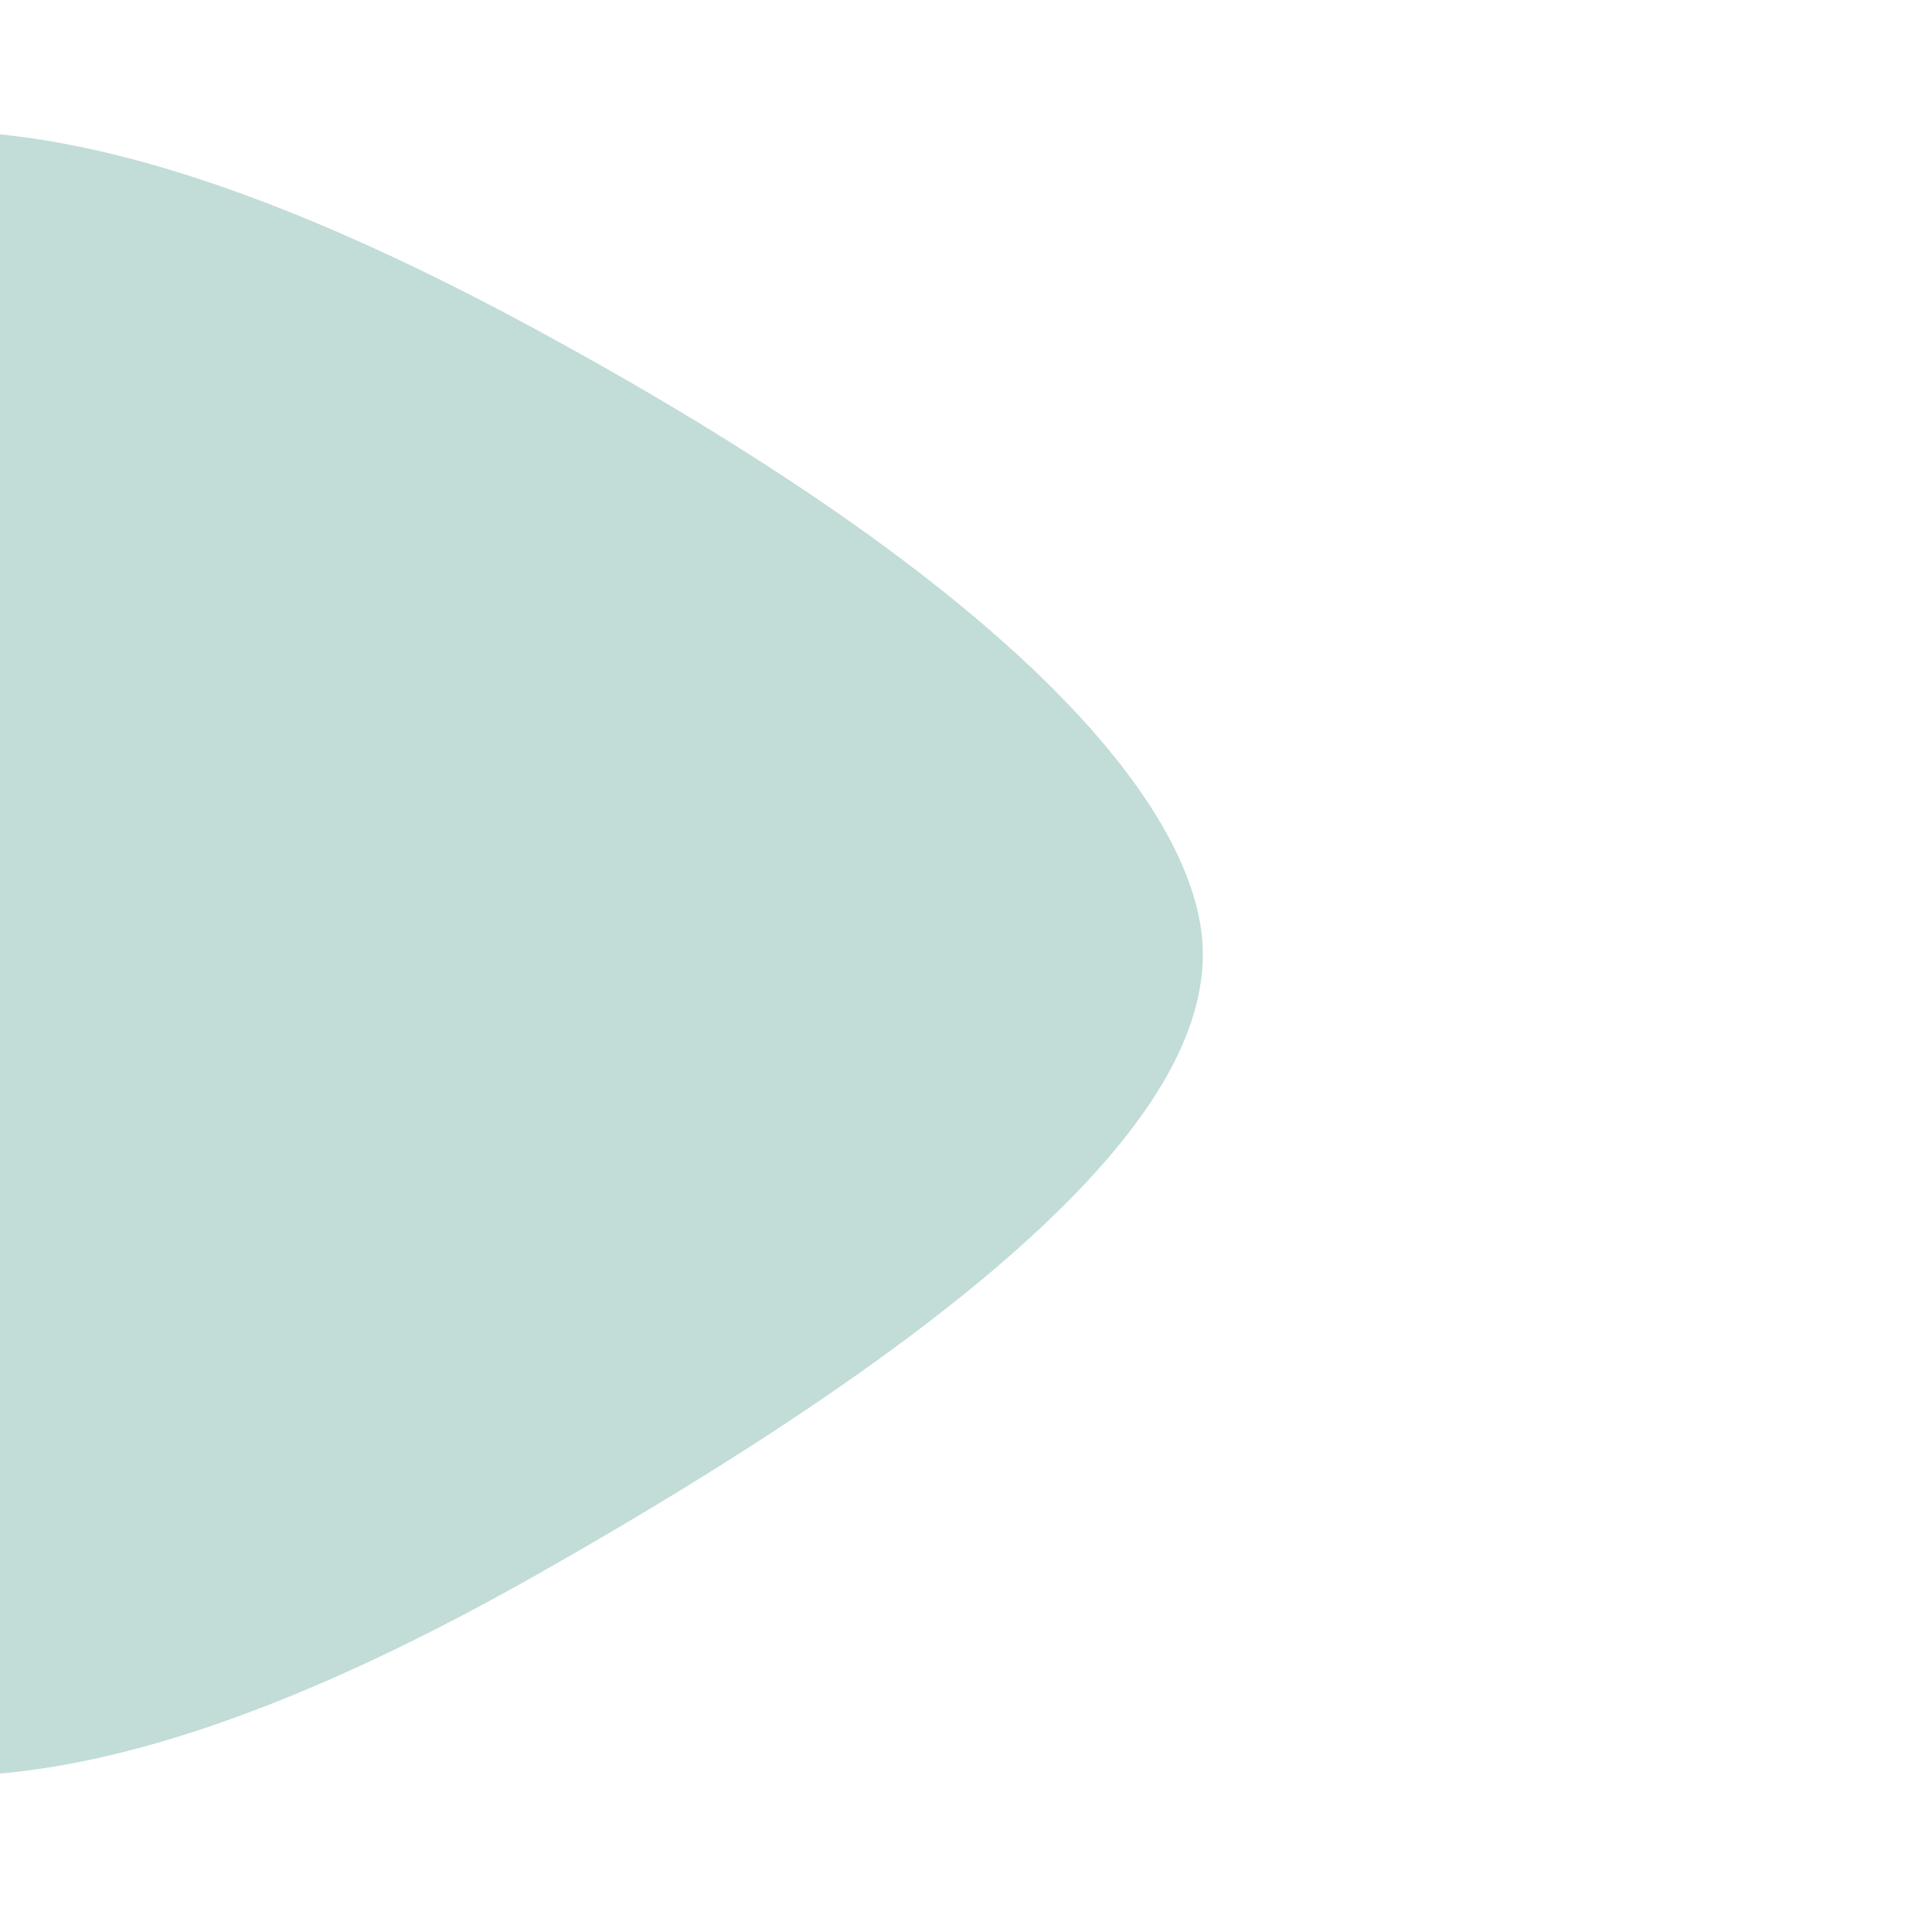 <svg width="265" height="264" viewBox="0 0 265 264" fill="none" xmlns="http://www.w3.org/2000/svg">
<g opacity="0.35" filter="url(#filter0_f_1_4284)">
<path d="M73.501 216.07C150.45 172.529 164.986 146.836 164.986 130.829C164.986 114.821 147.267 85.206 73.501 45.187C-25.849 -8.713 -71.5 16.373 -71.5 130.829C-71.5 245.285 -22.684 270.497 73.501 216.07Z" fill="#4F9B8F"/>
</g>
<defs>
<filter id="filter0_f_1_4284" x="-171.5" y="-82" width="436.486" height="425.595" filterUnits="userSpaceOnUse" color-interpolation-filters="sRGB">
<feFlood flood-opacity="0" result="BackgroundImageFix"/>
<feBlend mode="normal" in="SourceGraphic" in2="BackgroundImageFix" result="shape"/>
<feGaussianBlur stdDeviation="50" result="effect1_foregroundBlur_1_4284"/>
</filter>
</defs>
</svg>
